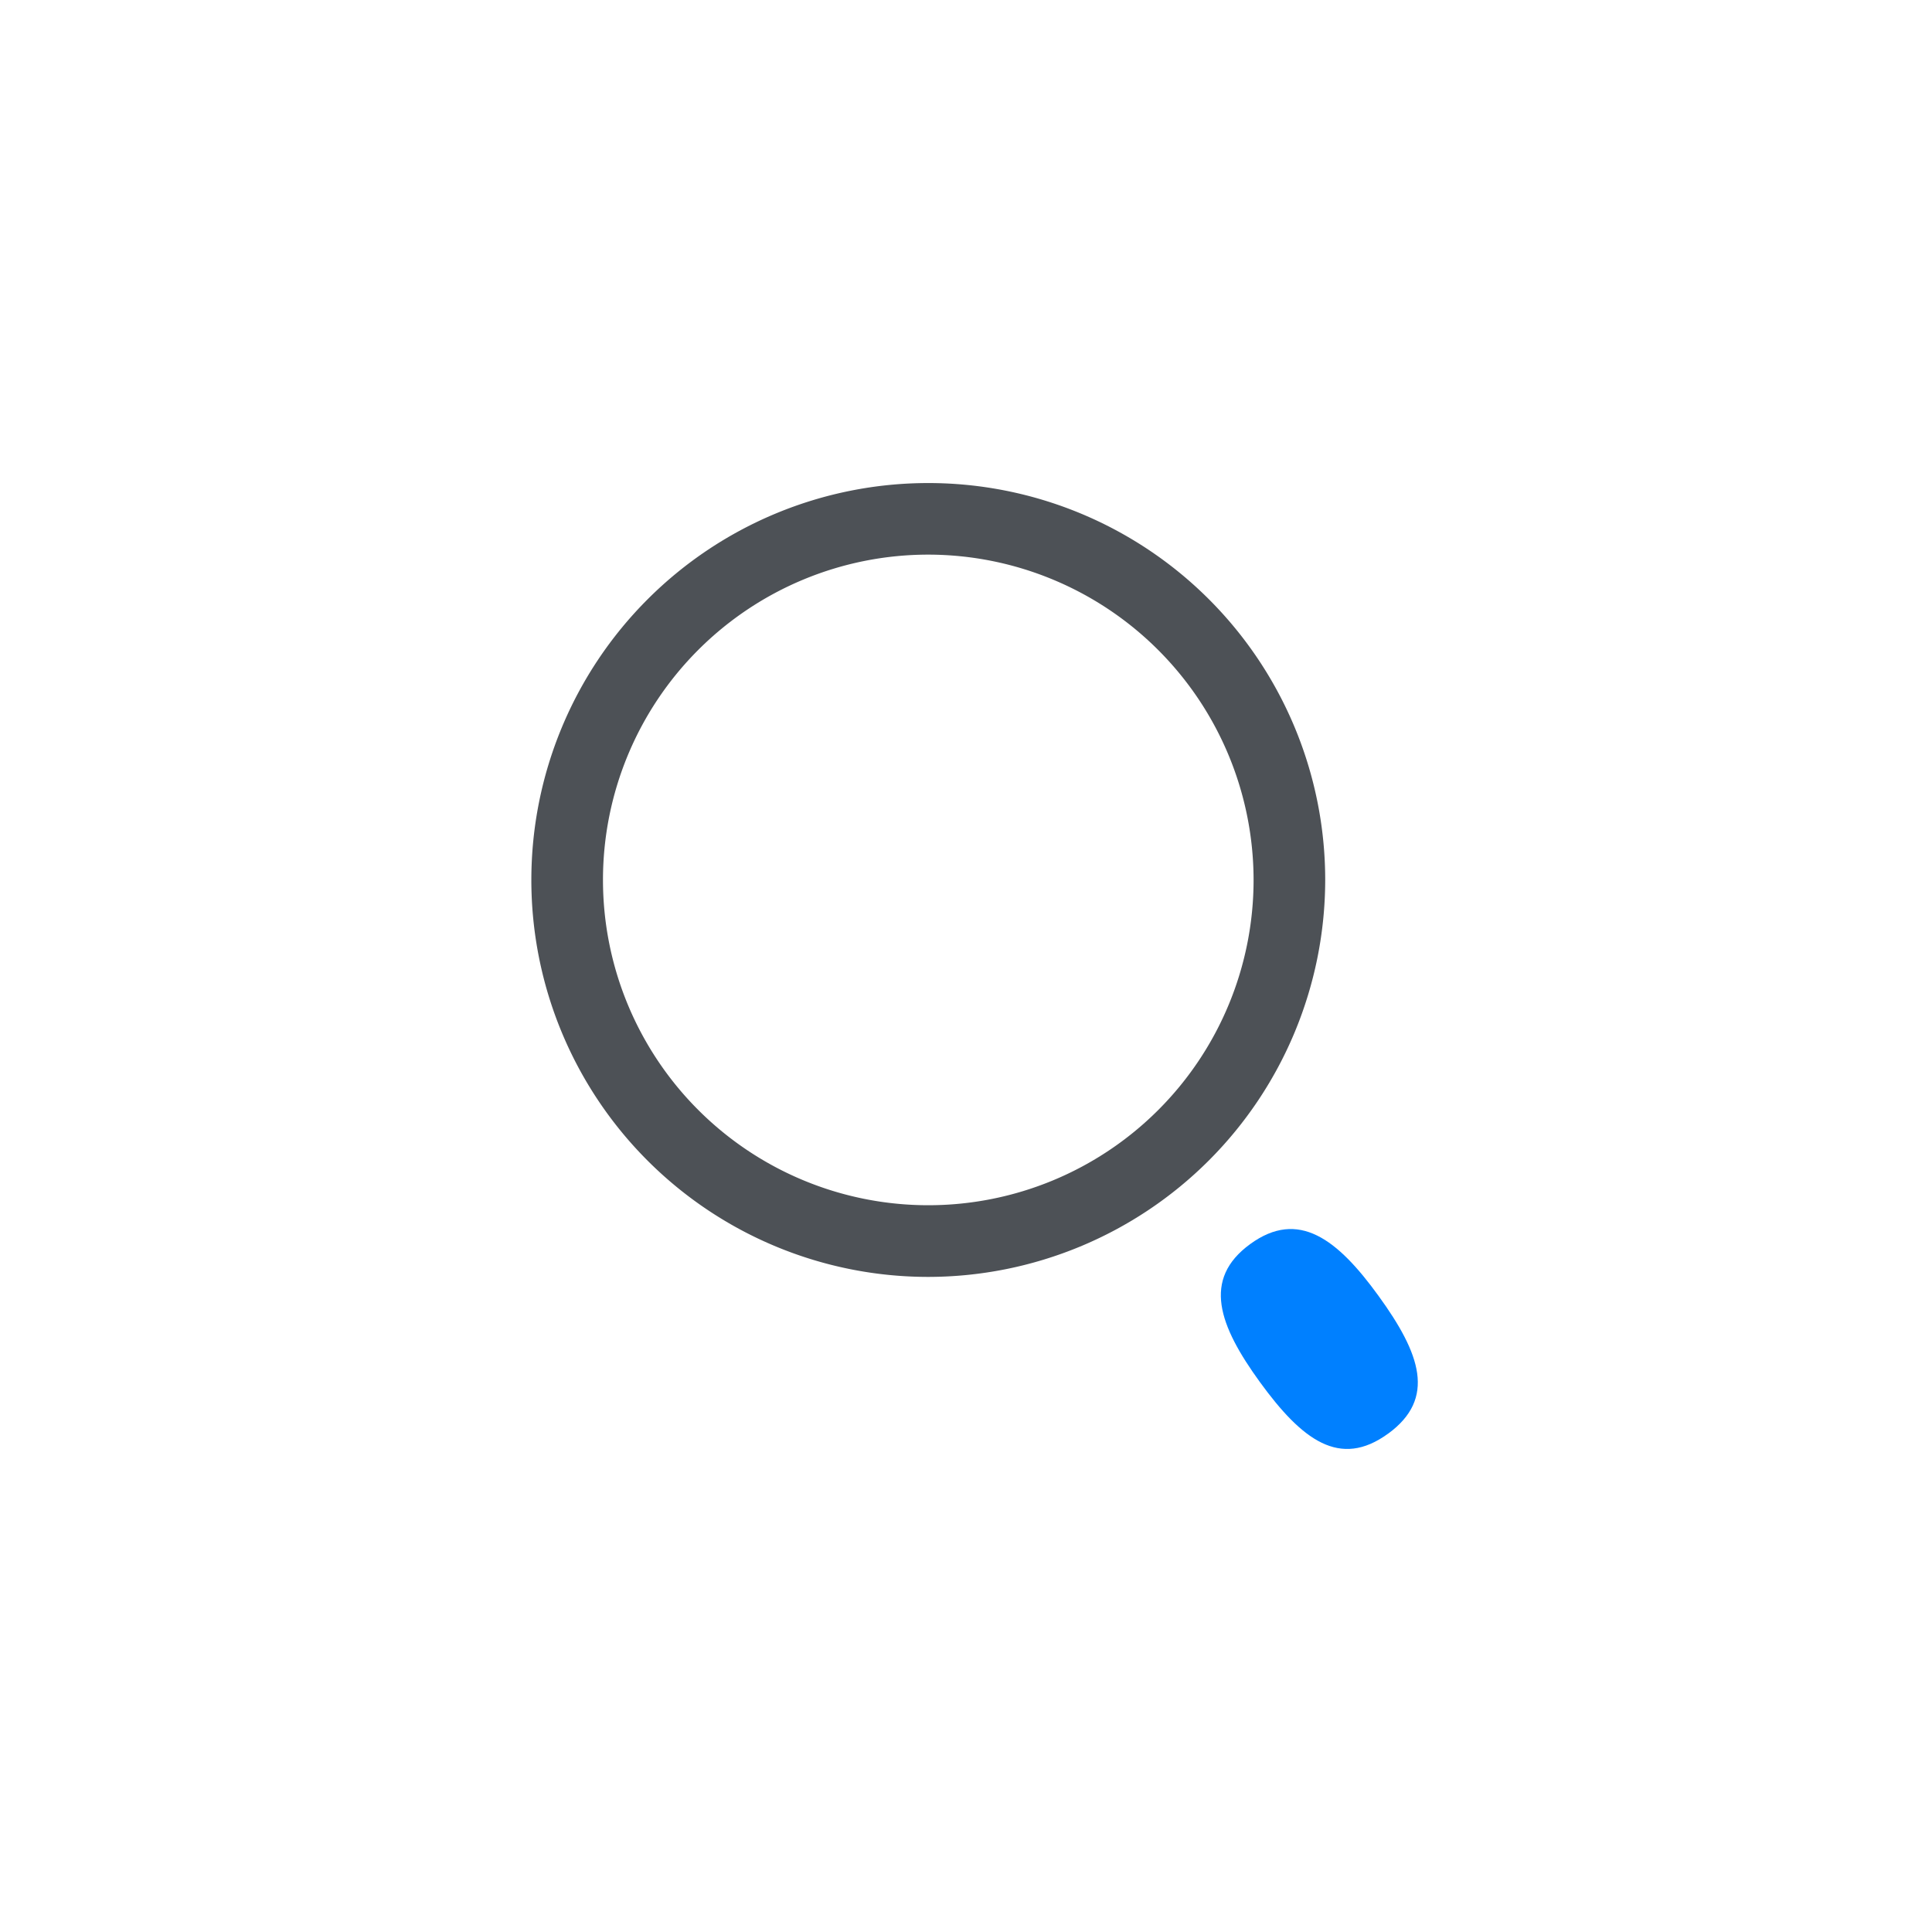 <svg xmlns="http://www.w3.org/2000/svg" width="40" height="40" viewBox="0 0 40 40">
  <g id="ico_gnbSch" transform="translate(-325 -70)">
    <rect id="area" width="40" height="40" transform="translate(325 70)" fill="rgba(255,0,0,0.2)" opacity="0"/>
    <g id="그룹_240" data-name="그룹 240" transform="translate(-443.828 -801.136)">
      <path id="패스_1296" data-name="패스 1296" d="M788.046,897.573a8.218,8.218,0,1,1,8.219-8.219,8.228,8.228,0,0,1-8.219,8.219m0-14.954a6.735,6.735,0,1,0,6.736,6.735,6.742,6.742,0,0,0-6.736-6.735" fill="#4d5156"/>
      <path id="패스_1297" data-name="패스 1297" d="M819.7,924.76c-1,.729-1.784.129-2.655-1.069-.847-1.167-1.2-2.128-.2-2.856s1.807-.1,2.655,1.07c.871,1.2,1.2,2.127.2,2.856" transform="translate(-22.133 -23.942)" fill="#0080ff"/>
    </g>
  </g>
</svg>
